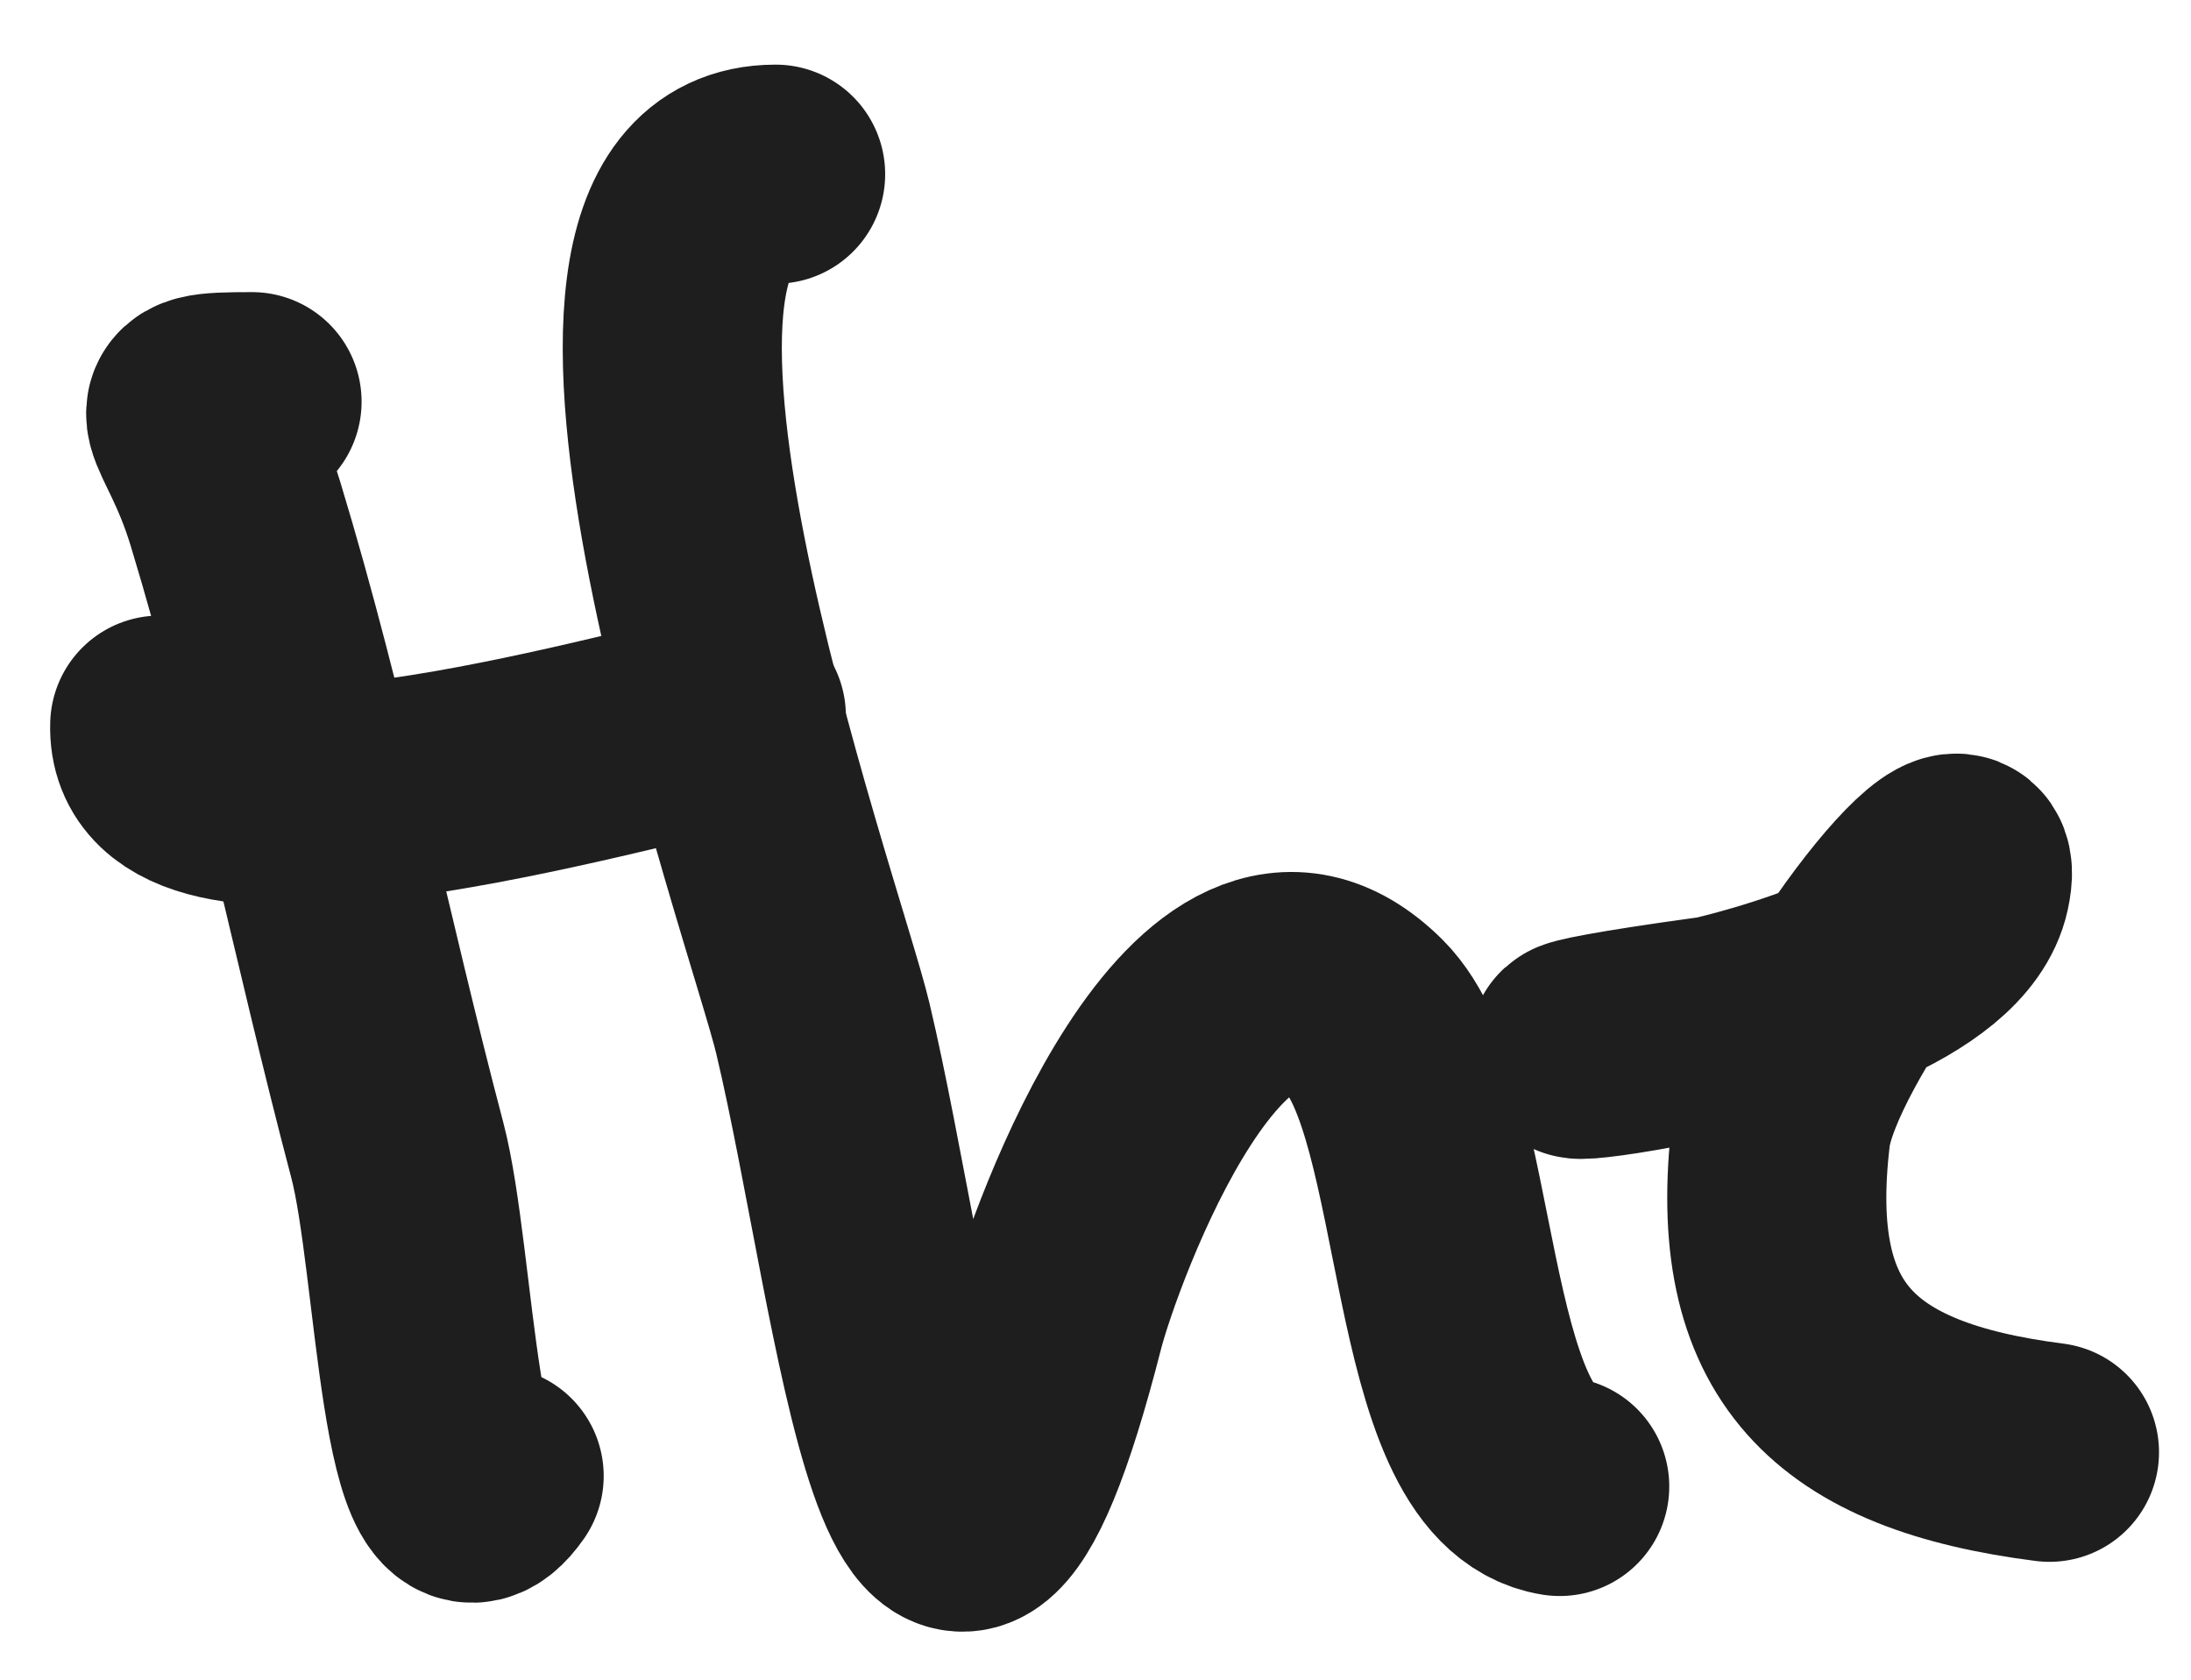 <svg width="30" height="23" viewBox="0 0 30 23" fill="none" xmlns="http://www.w3.org/2000/svg">
<path d="M3.451 5.5C2.16 5.5 2.781 5.577 3.225 7.039C4.095 9.905 4.676 12.855 5.44 15.749C5.836 17.249 5.881 21.484 6.766 20.21" stroke="#1E1E1E" stroke-width="3" stroke-linecap="round" stroke-linejoin="round"/>
<path d="M2.187 9.929C2.12 11.9 7.737 10.365 10.082 9.803" stroke="#1E1E1E" stroke-width="3" stroke-linecap="round" stroke-linejoin="round"/>
<path d="M10.62 2.385C7.258 2.385 10.894 12.511 11.267 14.082C12.143 17.777 12.755 24.711 14.447 18.09C14.697 17.115 16.582 11.833 18.689 13.926C19.919 15.148 19.612 20.075 21.356 20.354" stroke="#1E1E1E" stroke-width="3" stroke-linecap="round" stroke-linejoin="round"/>
<path d="M23.42 14.052C18.024 14.794 26.385 14.266 26.847 12.138C27.143 10.776 24.55 14.131 24.385 15.515C24.043 18.384 25.251 19.527 28.062 19.886" stroke="#1E1E1E" stroke-width="3" stroke-linecap="round" stroke-linejoin="round"/>
</svg>
